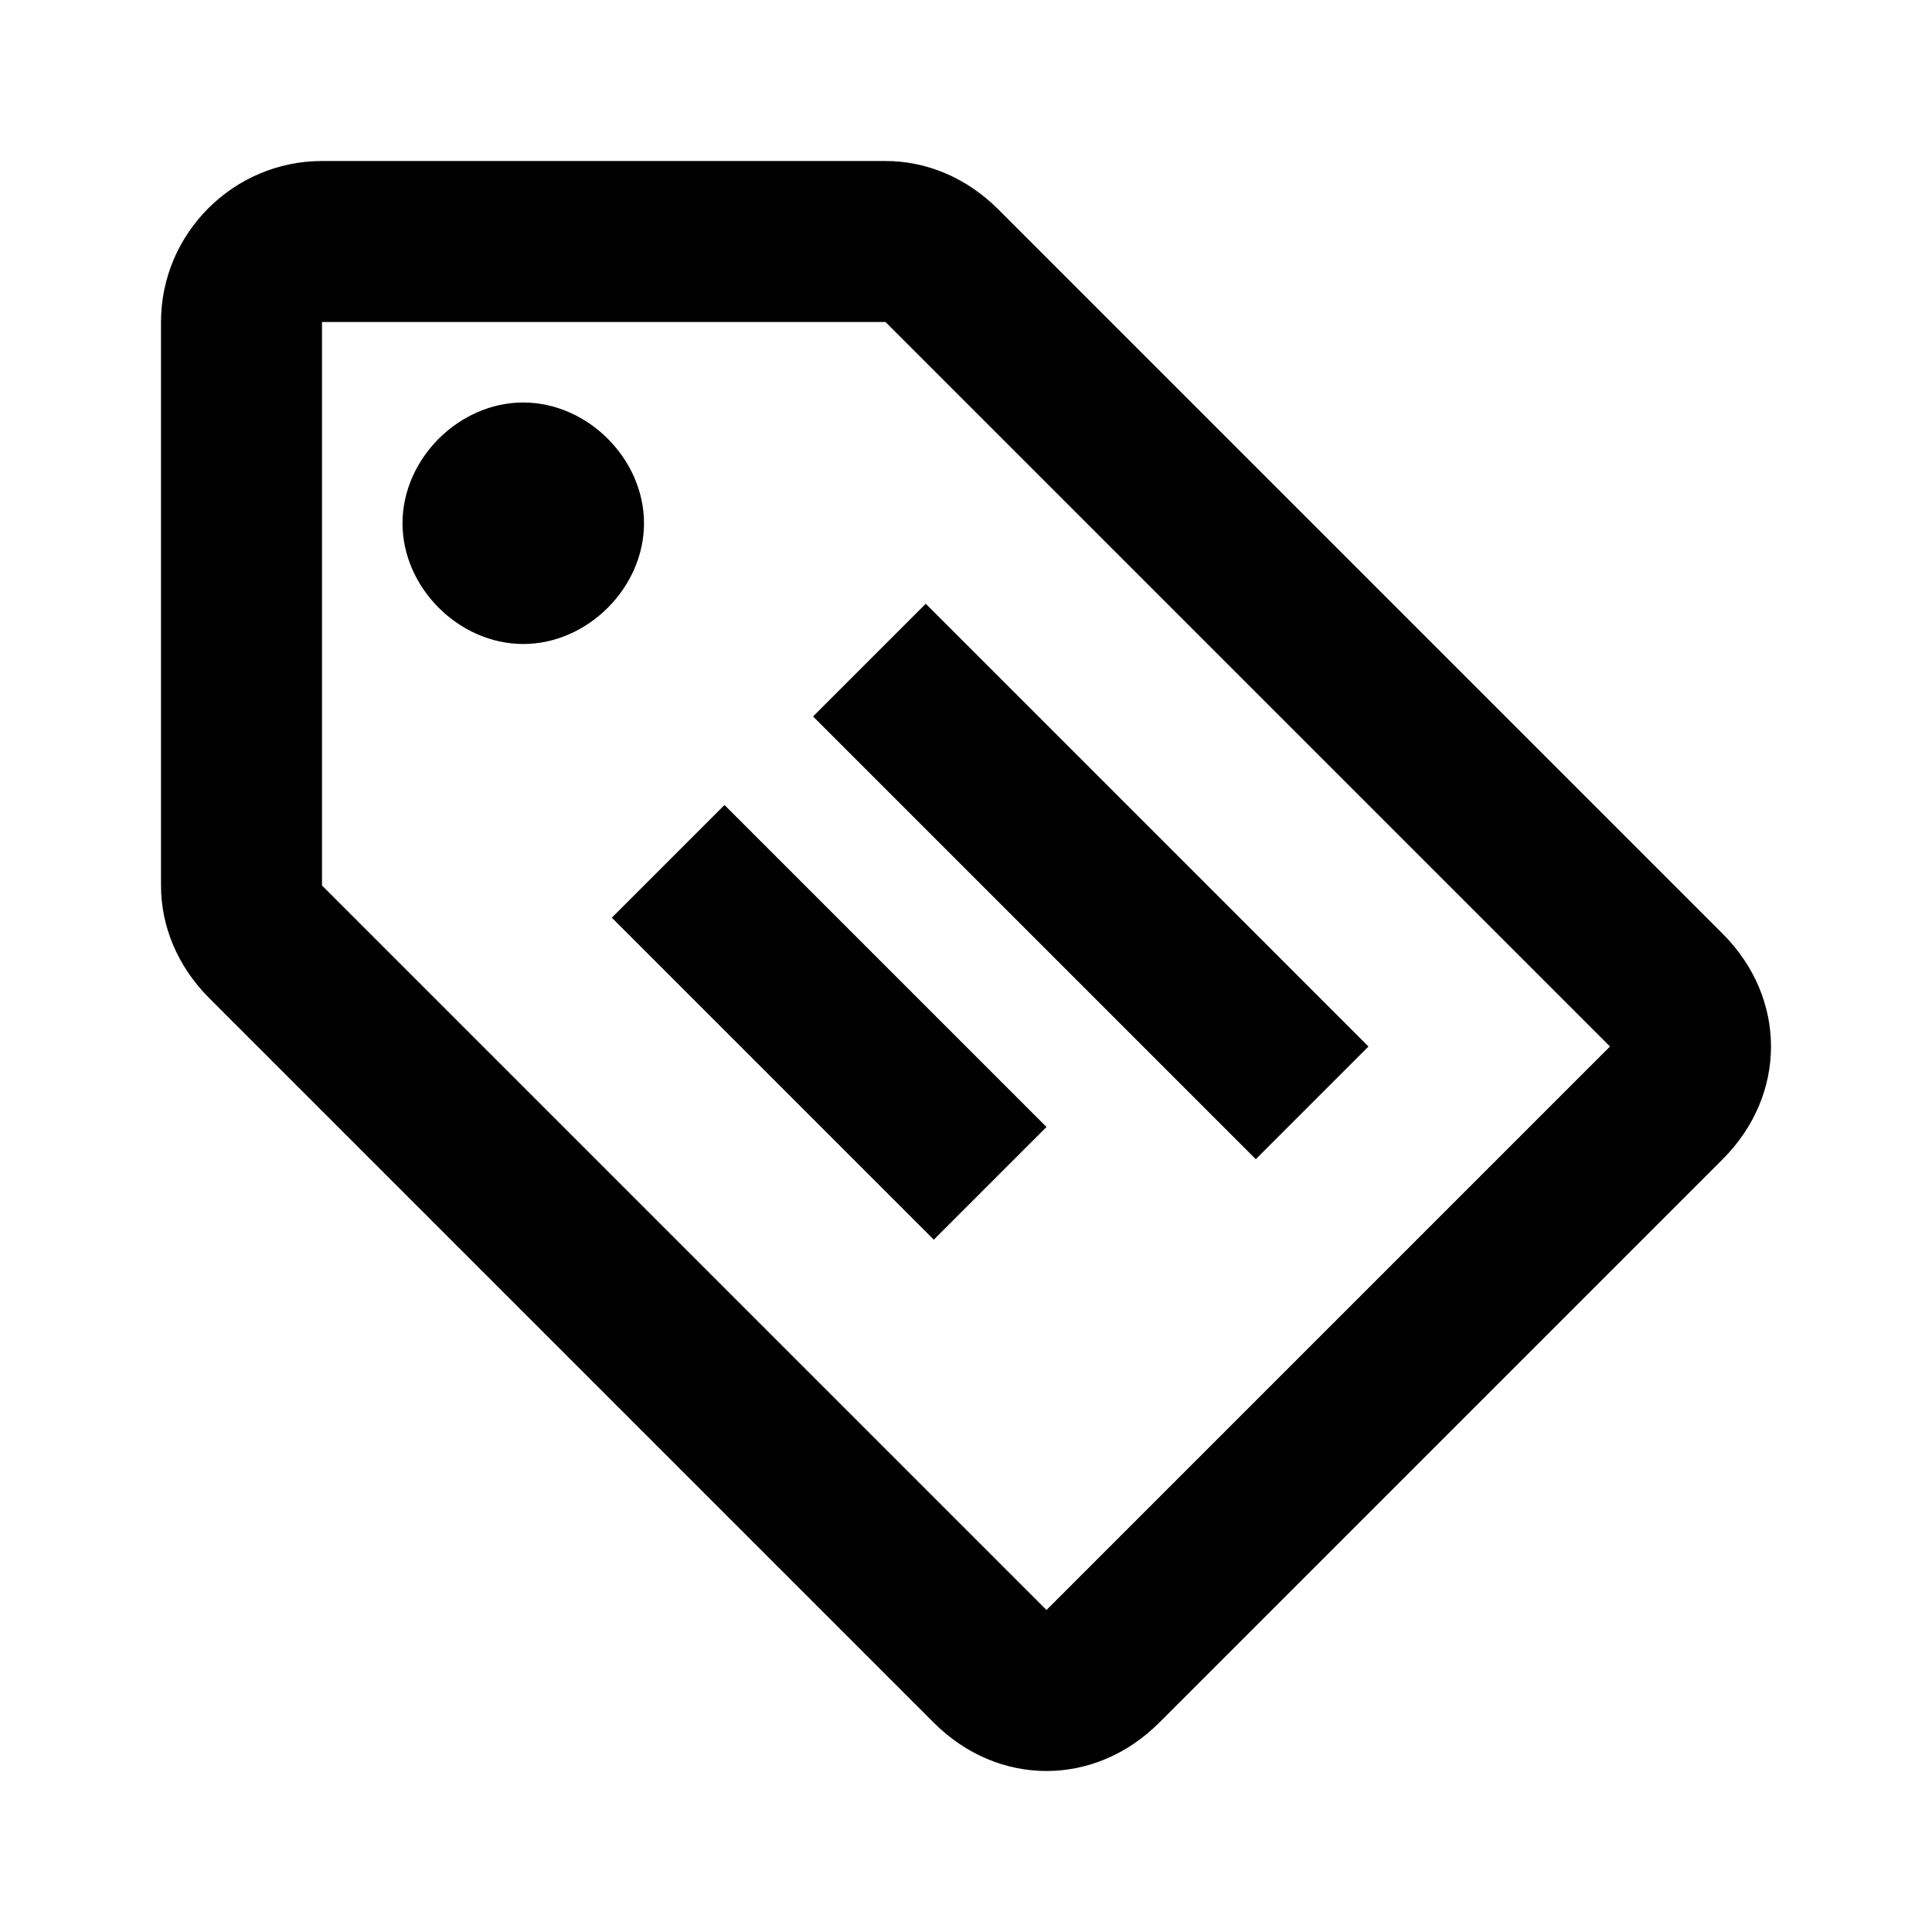 <svg xmlns="http://www.w3.org/2000/svg" viewBox="0 0 24 24"><path d="M21.4 11.6L12.4 2.6C12 2.2 11.5 2 11 2H4C2.9 2 2 2.9 2 4V11C2 11.5 2.2 12 2.6 12.4L11.6 21.4C12 21.8 12.5 22 13 22C13.5 22 14 21.8 14.4 21.4L21.4 14.4C21.8 14 22 13.5 22 13C22 12.5 21.8 12 21.4 11.6M13 20L4 11V4H11L20 13M6.5 5C7.3 5 8 5.7 8 6.5S7.3 8 6.5 8 5 7.3 5 6.5 5.7 5 6.5 5M10.1 8.9L11.5 7.5L17 13L15.6 14.4L10.1 8.9M7.6 11.4L9 10L13 14L11.6 15.4L7.6 11.4Z"/></svg>